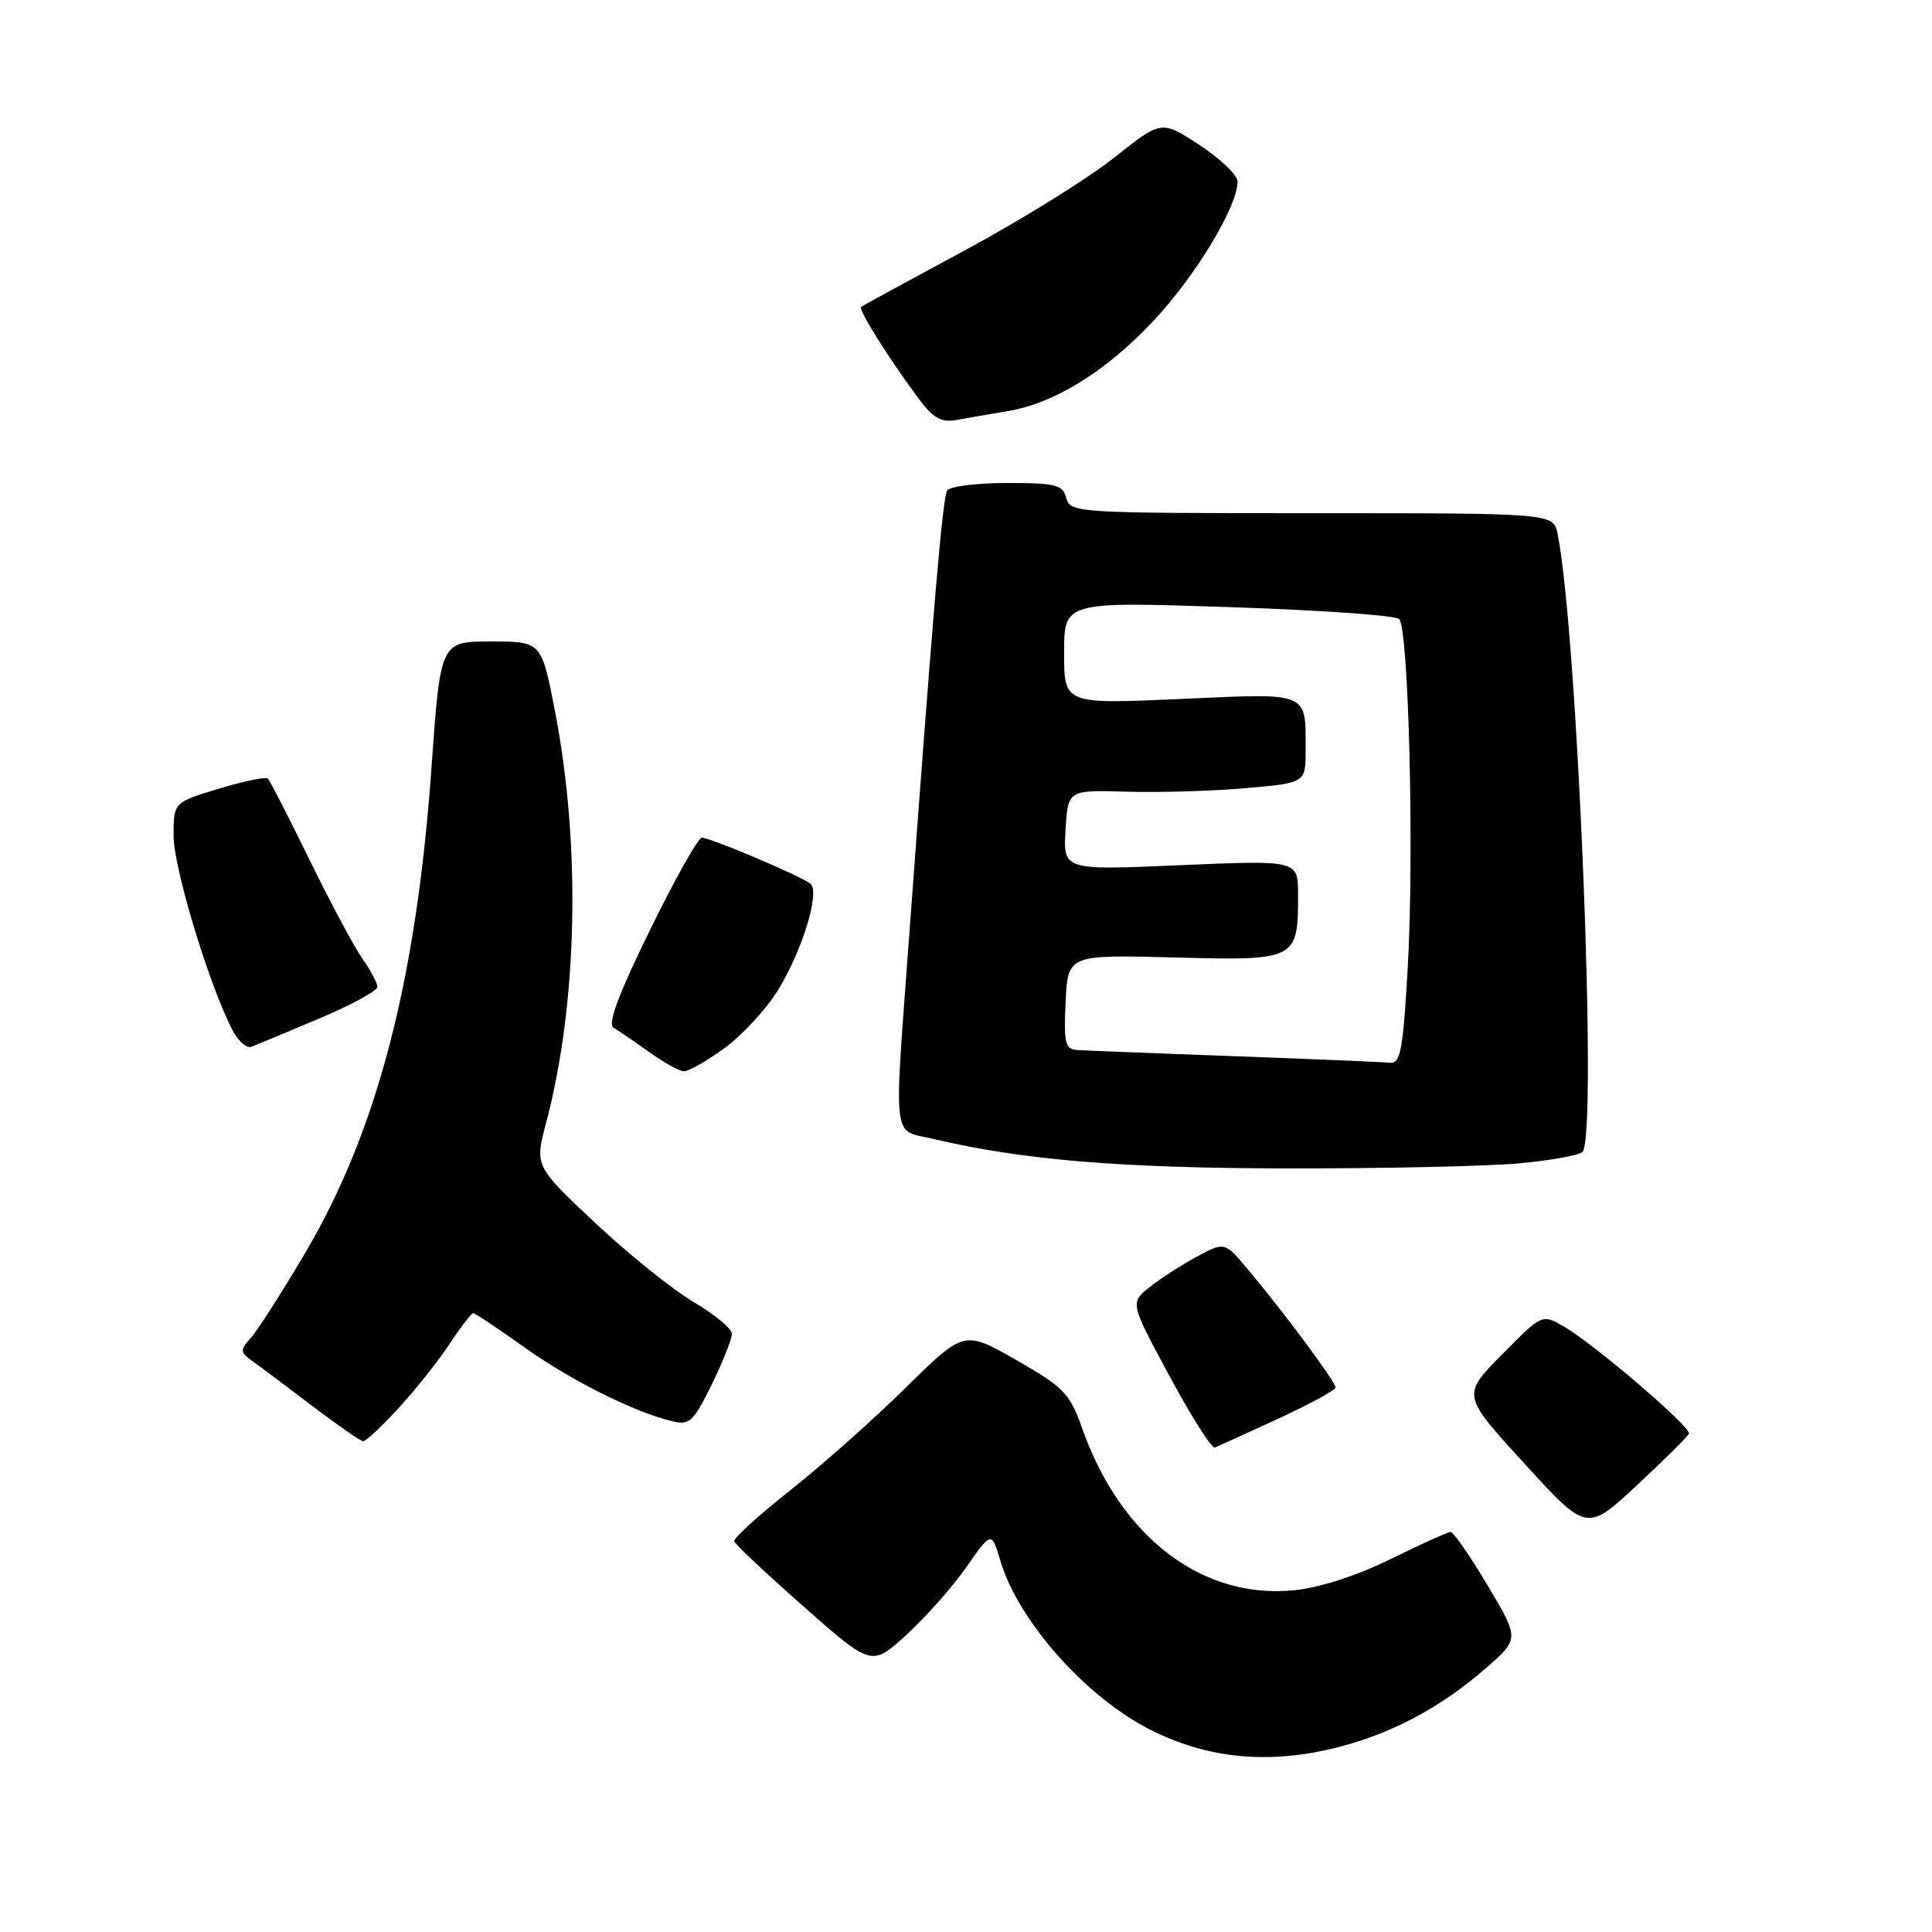 <?xml version="1.0" encoding="UTF-8" standalone="no"?>
<!DOCTYPE svg PUBLIC "-//W3C//DTD SVG 1.1//EN" "http://www.w3.org/Graphics/SVG/1.1/DTD/svg11.dtd" >
<svg xmlns="http://www.w3.org/2000/svg" xmlns:xlink="http://www.w3.org/1999/xlink" version="1.1" viewBox="0 0 256 256">
 <g >
 <path fill="currentColor"
d=" M 177.47 231.47 C 184.61 229.61 191.03 226.16 196.91 221.02 C 201.33 217.16 201.33 217.16 197.12 210.08 C 194.80 206.19 192.60 203.00 192.21 203.00 C 191.83 203.00 188.27 204.61 184.30 206.57 C 179.88 208.75 174.93 210.36 171.55 210.71 C 159.36 211.97 148.53 203.74 143.42 189.34 C 141.75 184.62 141.01 183.84 134.67 180.22 C 127.75 176.26 127.75 176.26 120.01 183.88 C 115.76 188.07 108.86 194.20 104.68 197.50 C 100.50 200.80 97.17 203.83 97.29 204.23 C 97.40 204.63 101.55 208.53 106.50 212.89 C 115.49 220.82 115.49 220.82 120.07 216.66 C 122.58 214.37 126.16 210.34 128.02 207.69 C 131.39 202.88 131.39 202.88 132.55 206.80 C 134.88 214.69 143.72 224.71 152.23 229.10 C 159.96 233.08 168.27 233.86 177.47 231.47 Z  M 223.79 189.97 C 224.13 189.14 211.40 178.22 207.25 175.79 C 204.34 174.09 204.34 174.09 199.02 179.48 C 193.70 184.86 193.70 184.86 201.98 193.92 C 210.26 202.98 210.26 202.98 216.88 196.82 C 220.52 193.44 223.63 190.35 223.79 189.97 Z  M 169.34 188.00 C 173.51 186.07 176.95 184.21 176.97 183.85 C 177.00 183.14 169.89 173.57 165.20 168.02 C 162.26 164.55 162.26 164.55 158.58 166.52 C 156.56 167.61 153.74 169.43 152.32 170.56 C 149.73 172.63 149.73 172.63 154.98 182.36 C 157.86 187.71 160.56 191.96 160.98 191.80 C 161.40 191.63 165.16 189.93 169.34 188.00 Z  M 52.77 186.63 C 54.98 184.23 58.03 180.41 59.53 178.13 C 61.03 175.86 62.46 174.00 62.70 174.00 C 62.94 174.00 65.98 176.03 69.45 178.50 C 75.63 182.91 83.97 187.09 89.06 188.32 C 91.37 188.88 91.87 188.41 94.31 183.45 C 95.79 180.43 96.99 177.40 96.98 176.73 C 96.97 176.05 94.67 174.15 91.87 172.50 C 89.08 170.85 83.20 166.12 78.82 162.00 C 70.85 154.50 70.85 154.50 72.37 148.75 C 76.54 132.99 76.99 112.08 73.54 94.25 C 71.75 85.00 71.75 85.00 65.05 85.00 C 58.36 85.00 58.36 85.00 57.17 101.75 C 55.18 129.86 49.97 149.88 40.45 166.00 C 37.37 171.22 34.12 176.30 33.24 177.28 C 31.76 178.92 31.79 179.17 33.57 180.44 C 34.63 181.20 38.20 183.88 41.50 186.39 C 44.80 188.89 47.78 190.96 48.12 190.97 C 48.47 190.99 50.56 189.04 52.77 186.63 Z  M 201.19 154.16 C 205.42 153.77 209.24 153.09 209.69 152.64 C 211.72 150.58 209.04 83.92 206.39 70.75 C 205.84 68.00 205.84 68.00 173.83 68.00 C 142.65 68.00 141.80 67.95 141.29 66.00 C 140.83 64.23 139.93 64.00 133.44 64.00 C 129.41 64.00 125.84 64.45 125.50 65.00 C 124.90 65.97 123.67 80.44 120.51 123.50 C 118.41 152.11 118.11 149.59 123.75 150.93 C 135.45 153.70 148.54 154.79 170.50 154.82 C 183.15 154.84 196.96 154.54 201.19 154.16 Z  M 95.90 138.96 C 98.21 137.29 101.36 133.92 102.91 131.48 C 106.20 126.30 108.71 118.25 107.40 117.11 C 106.27 116.14 94.17 111.00 92.99 111.00 C 92.51 111.00 89.42 116.51 86.12 123.24 C 81.91 131.84 80.48 135.70 81.31 136.19 C 81.97 136.57 84.08 138.01 86.00 139.39 C 87.92 140.77 89.99 141.92 90.60 141.95 C 91.20 141.98 93.59 140.63 95.90 138.96 Z  M 42.25 134.98 C 46.51 133.19 50.00 131.29 50.00 130.77 C 50.00 130.24 49.12 128.58 48.05 127.07 C 46.98 125.57 43.83 119.68 41.05 114.00 C 38.26 108.31 35.77 103.44 35.50 103.17 C 35.23 102.90 32.31 103.50 29.01 104.50 C 23.00 106.32 23.00 106.32 23.00 110.75 C 23.00 114.93 27.58 130.13 30.71 136.33 C 31.49 137.89 32.67 138.96 33.32 138.70 C 33.97 138.45 37.99 136.78 42.25 134.98 Z  M 133.50 54.48 C 139.69 53.47 146.59 49.20 152.92 42.43 C 158.48 36.48 164.02 27.28 163.98 24.05 C 163.97 23.20 161.70 21.02 158.93 19.21 C 153.89 15.91 153.89 15.91 147.61 20.91 C 144.15 23.66 135.29 29.16 127.91 33.14 C 120.54 37.11 114.32 40.49 114.10 40.66 C 113.68 40.98 117.75 47.47 121.72 52.81 C 123.71 55.47 124.71 56.02 126.85 55.63 C 128.31 55.36 131.30 54.84 133.50 54.48 Z  M 163.50 139.95 C 153.05 139.57 143.69 139.20 142.70 139.13 C 141.14 139.02 140.94 138.17 141.20 132.75 C 141.50 126.50 141.50 126.50 155.65 126.87 C 171.83 127.30 172.00 127.21 172.00 118.55 C 172.00 113.97 172.00 113.97 156.44 114.64 C 140.88 115.32 140.88 115.32 141.19 109.99 C 141.50 104.67 141.50 104.67 149.28 104.90 C 153.56 105.03 160.65 104.82 165.03 104.44 C 173.00 103.74 173.00 103.74 173.00 99.45 C 173.00 91.56 173.68 91.84 156.38 92.62 C 141.00 93.30 141.00 93.30 141.00 86.51 C 141.00 79.72 141.00 79.72 162.75 80.44 C 174.71 80.83 184.90 81.54 185.39 82.02 C 186.66 83.25 187.40 113.25 186.53 128.28 C 185.90 139.25 185.57 140.98 184.15 140.82 C 183.24 140.72 173.95 140.33 163.50 139.95 Z "/>
</g>
</svg>